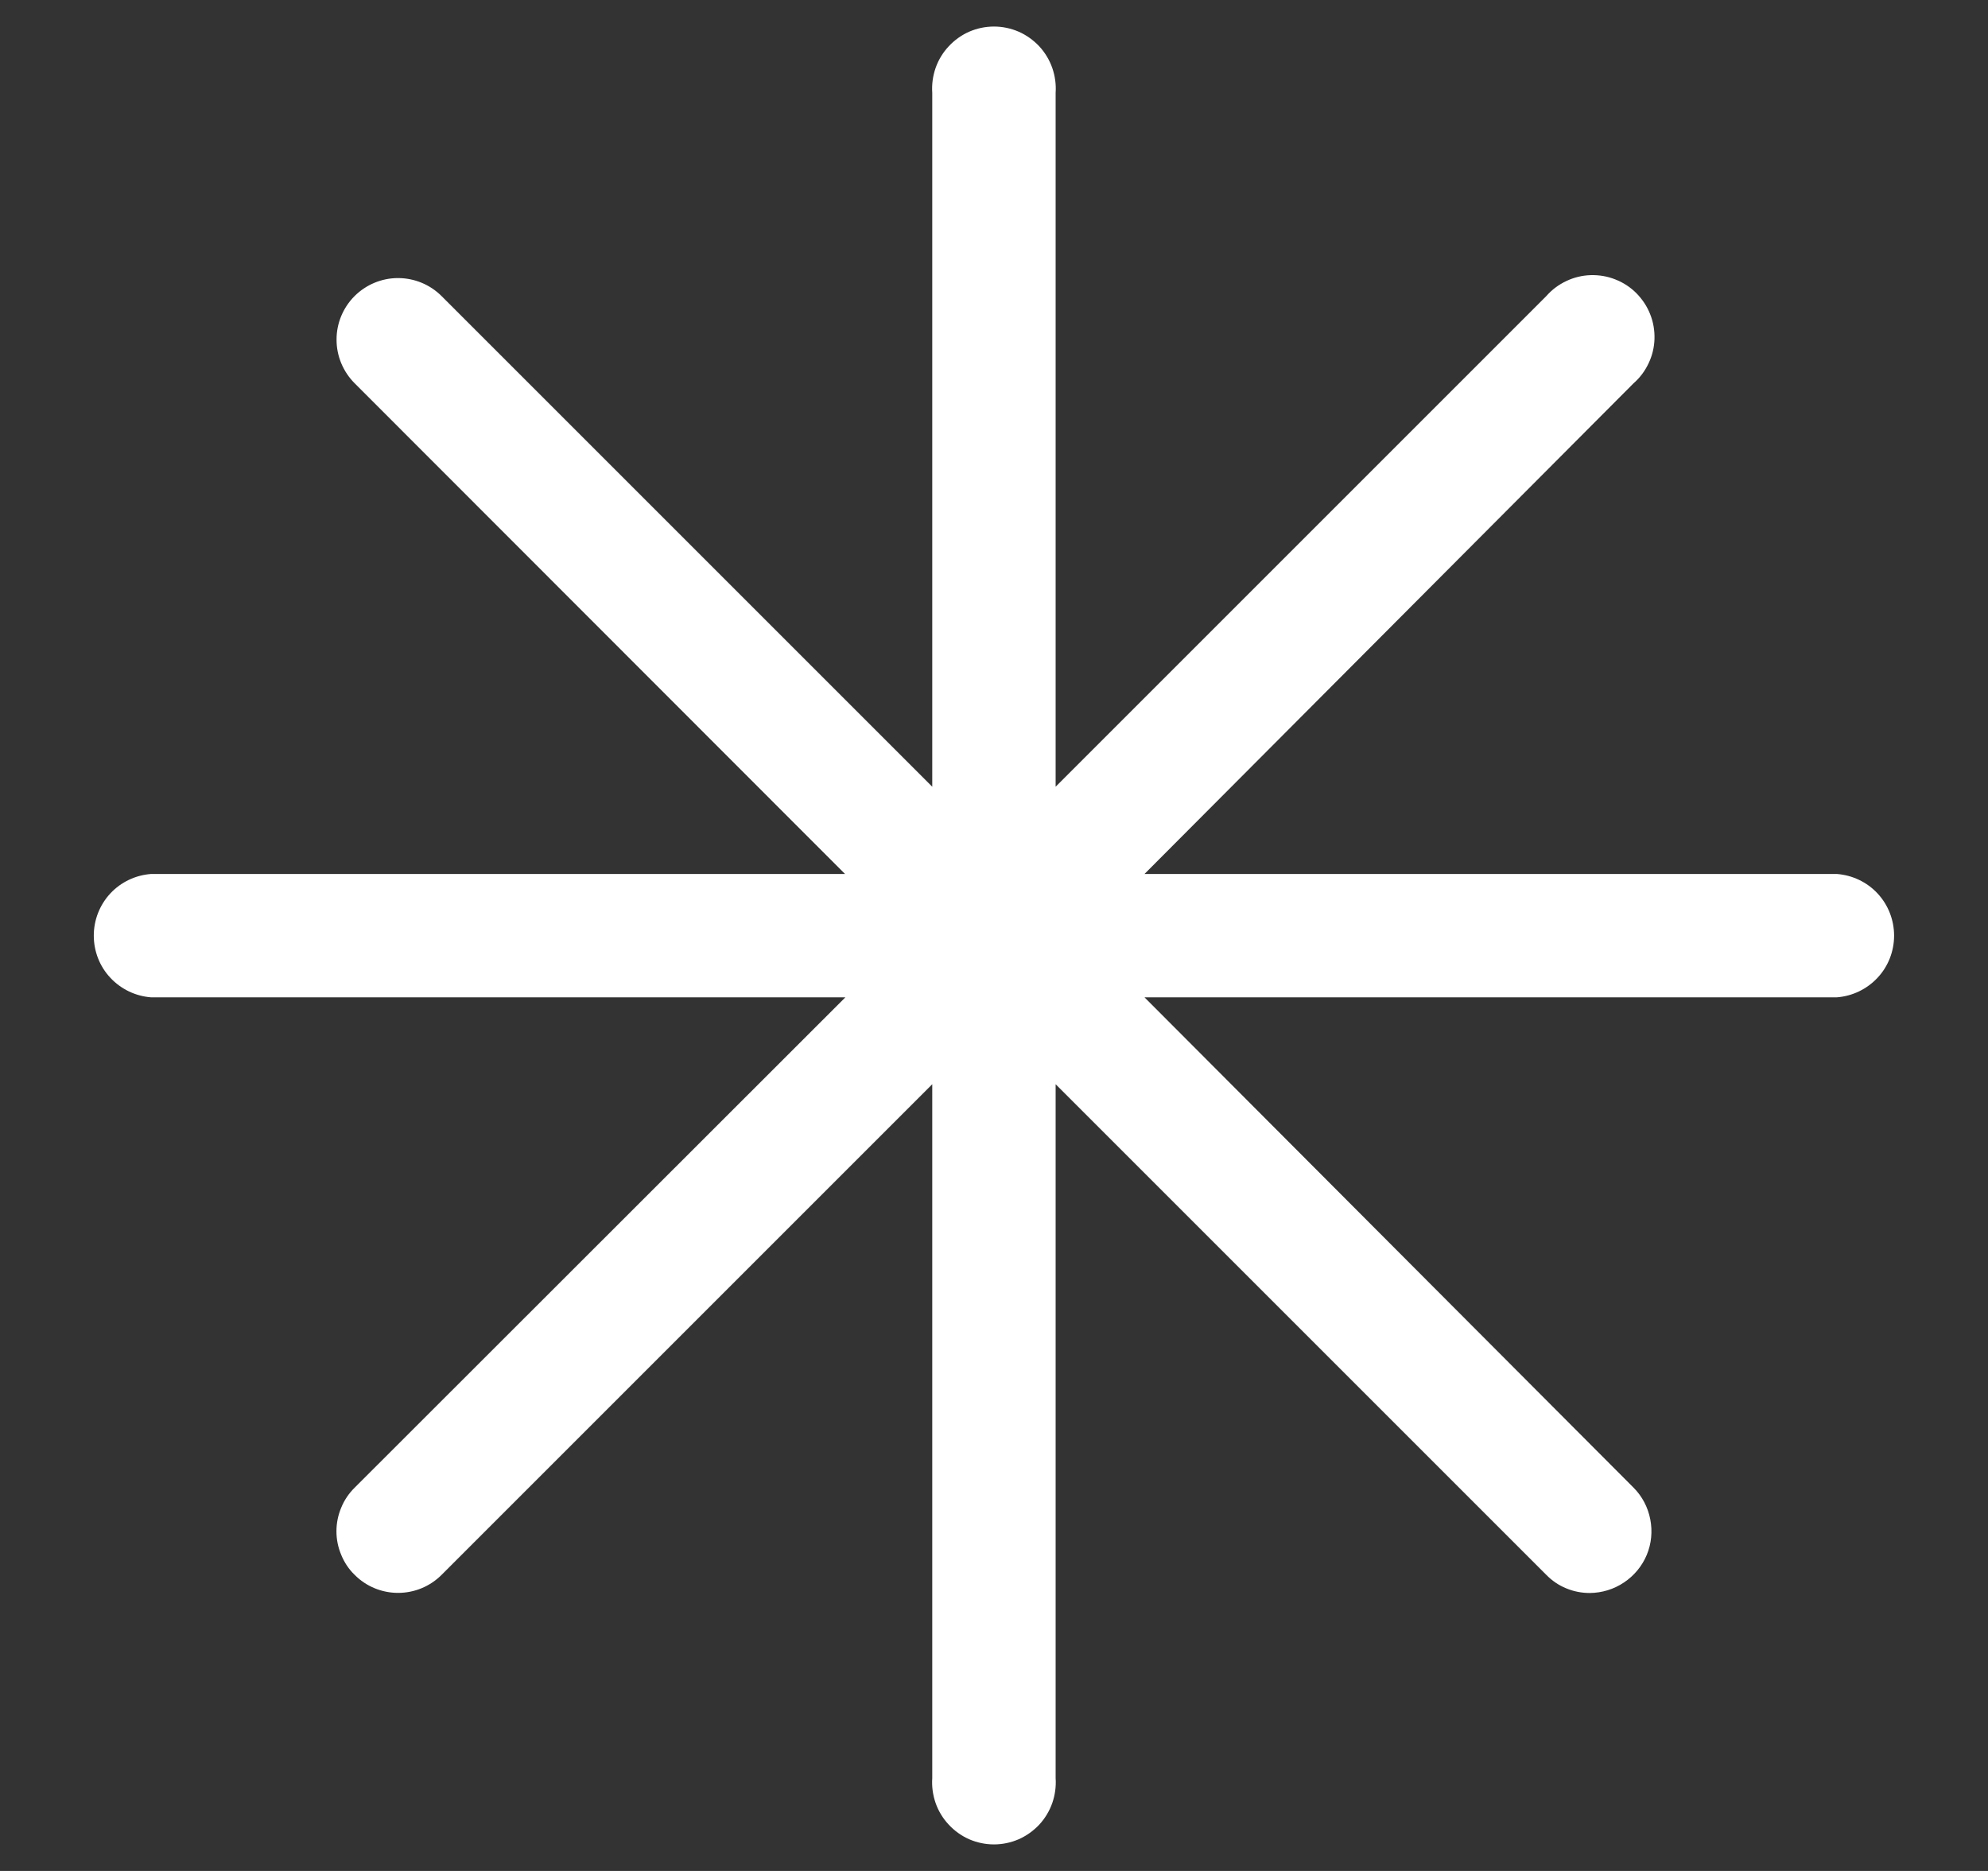 <svg width="17" height="16" viewBox="0 0 17 16" fill="none" xmlns="http://www.w3.org/2000/svg">
<rect x="0" y="0" width="17" height="16" fill="#333333" stroke="none"/>
<path d="M15.707 7.474H9.787L13.969 3.278C14.024 3.23 14.067 3.172 14.098 3.106C14.129 3.041 14.146 2.97 14.148 2.898C14.15 2.826 14.138 2.754 14.111 2.687C14.085 2.62 14.044 2.559 13.993 2.507C13.942 2.456 13.881 2.416 13.814 2.39C13.747 2.363 13.675 2.351 13.603 2.353C13.531 2.355 13.46 2.372 13.395 2.403C13.329 2.434 13.271 2.477 13.223 2.532L9.027 6.728V0.794C9.032 0.722 9.022 0.649 8.998 0.58C8.974 0.512 8.936 0.449 8.887 0.396C8.837 0.343 8.777 0.3 8.711 0.271C8.644 0.242 8.572 0.227 8.5 0.227C8.427 0.227 8.355 0.242 8.288 0.271C8.222 0.3 8.162 0.343 8.113 0.396C8.063 0.449 8.025 0.512 8.001 0.58C7.977 0.649 7.967 0.722 7.972 0.794V6.728L3.776 2.532C3.677 2.433 3.543 2.378 3.403 2.378C3.264 2.378 3.13 2.434 3.031 2.533C2.933 2.632 2.877 2.766 2.878 2.906C2.878 3.045 2.934 3.179 3.033 3.278L7.226 7.474H1.292C1.159 7.484 1.034 7.543 0.943 7.641C0.852 7.739 0.802 7.868 0.802 8.001C0.802 8.135 0.852 8.264 0.943 8.361C1.034 8.459 1.159 8.519 1.292 8.529H7.229L3.033 12.722C2.983 12.771 2.944 12.829 2.918 12.893C2.891 12.957 2.877 13.026 2.877 13.095C2.877 13.165 2.891 13.233 2.918 13.297C2.944 13.361 2.983 13.42 3.033 13.468C3.131 13.567 3.265 13.622 3.404 13.622C3.544 13.622 3.677 13.567 3.776 13.468L7.972 9.272V15.206C7.967 15.278 7.977 15.351 8.001 15.42C8.025 15.488 8.063 15.551 8.113 15.604C8.162 15.657 8.222 15.7 8.288 15.729C8.355 15.758 8.427 15.773 8.5 15.773C8.572 15.773 8.644 15.758 8.711 15.729C8.777 15.7 8.837 15.657 8.887 15.604C8.936 15.551 8.974 15.488 8.998 15.42C9.022 15.351 9.032 15.278 9.027 15.206V9.272L13.223 13.468C13.272 13.518 13.329 13.557 13.393 13.583C13.457 13.61 13.526 13.623 13.595 13.623C13.699 13.622 13.801 13.591 13.887 13.533C13.974 13.475 14.042 13.393 14.082 13.297C14.122 13.201 14.132 13.095 14.112 12.993C14.092 12.89 14.043 12.796 13.969 12.722L9.787 8.529H15.707C15.84 8.519 15.965 8.459 16.056 8.361C16.147 8.264 16.197 8.135 16.197 8.001C16.197 7.868 16.147 7.739 16.056 7.641C15.965 7.543 15.84 7.484 15.707 7.474Z" fill="white"/>
</svg>
